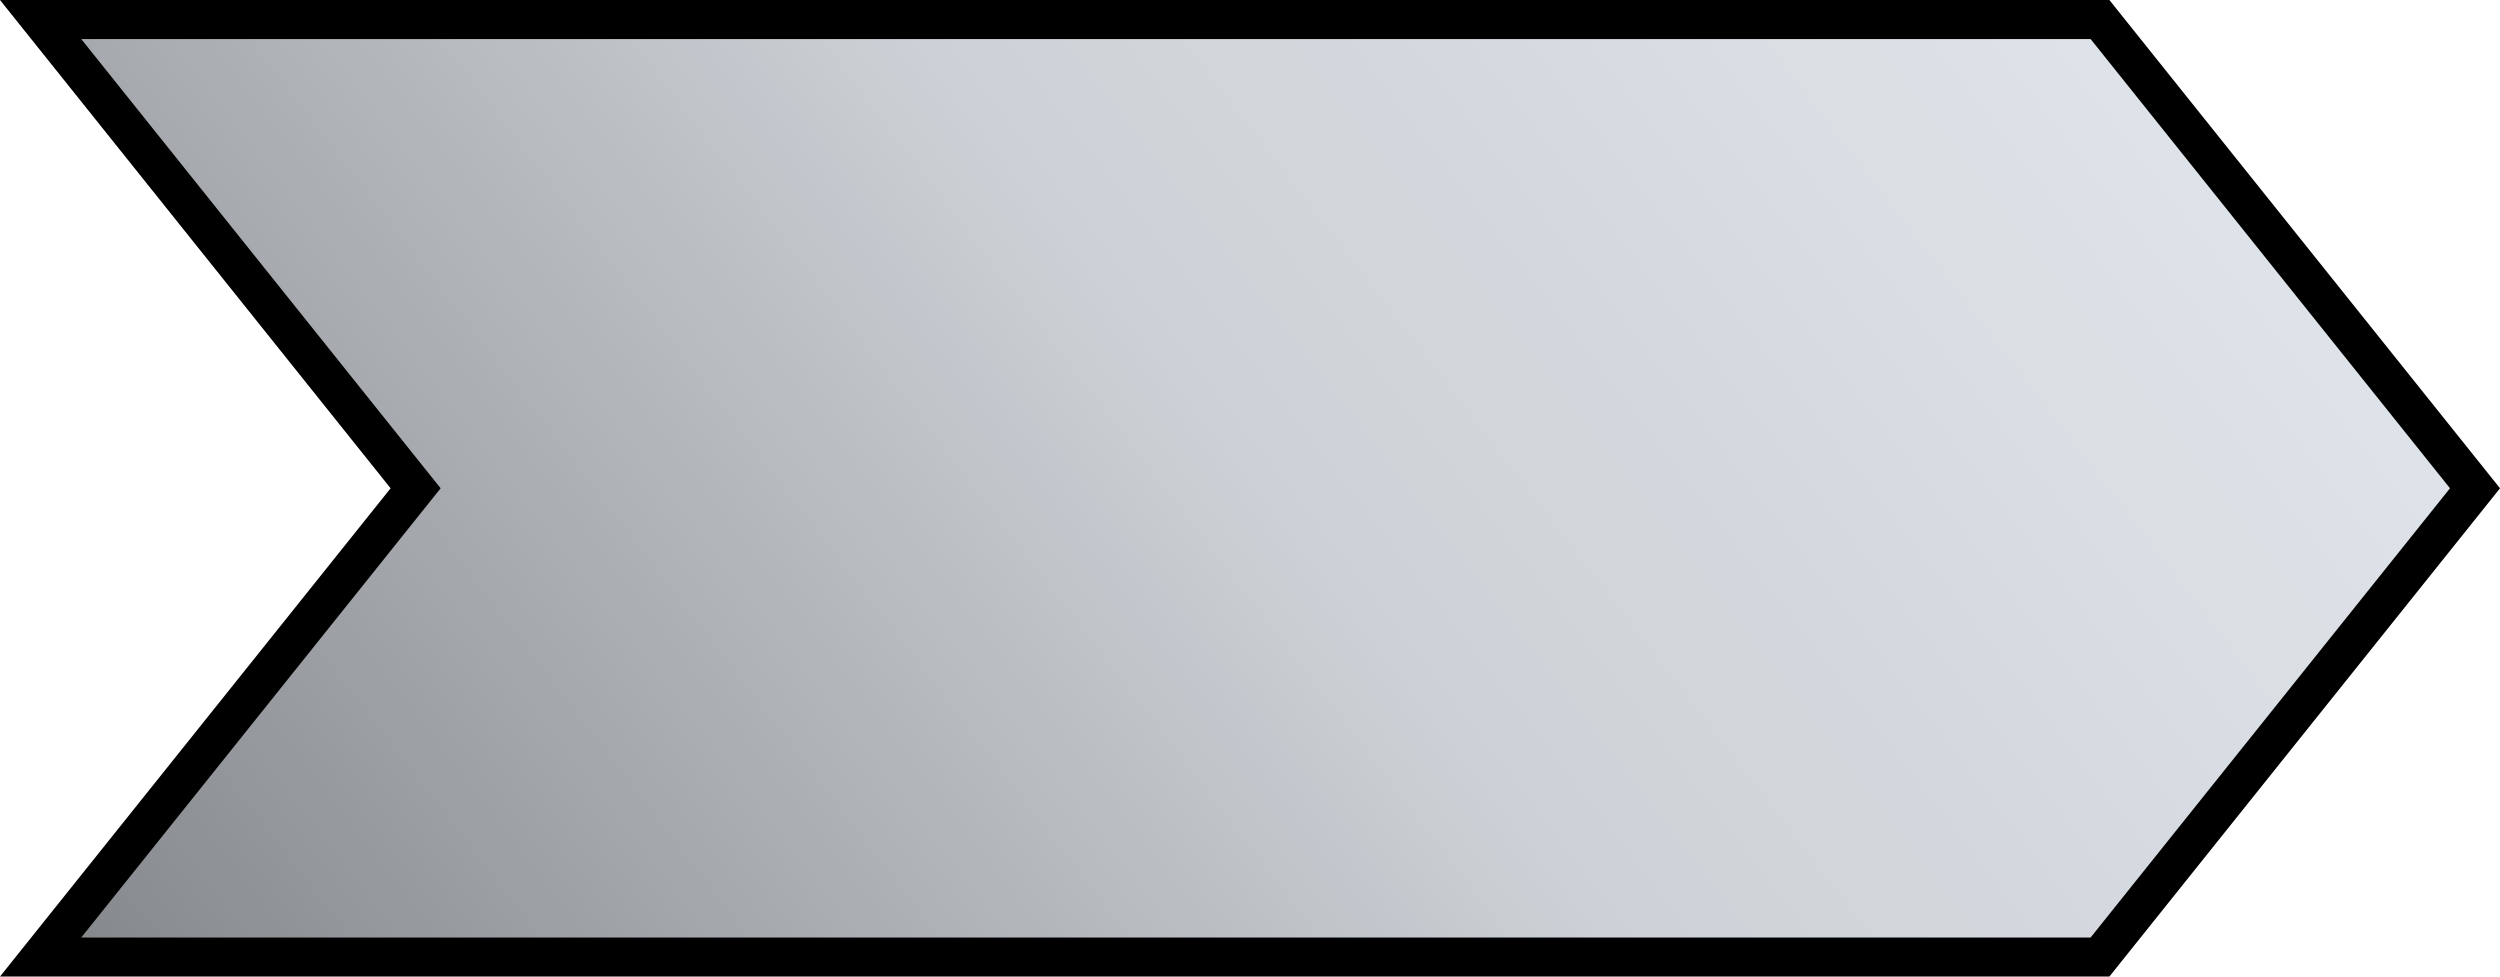 <svg xmlns="http://www.w3.org/2000/svg" width="64" height="25" viewBox="0 0 64 25" fill="none">
    <path d="M53.76 24.5H1.04L10.39 12.812L10.64 12.5L10.39 12.188L1.04 0.5H53.76L63.36 12.5L53.76 24.5Z" fill="#DFE4EA"/>
    <path d="M53.76 24.5H1.04L10.39 12.812L10.64 12.5L10.39 12.188L1.04 0.5H53.76L63.36 12.5L53.76 24.5Z" fill="url(#paint0_linear_59_5838)" fill-opacity="0.4"/>
    <path d="M53.76 24.5H1.04L10.39 12.812L10.64 12.5L10.39 12.188L1.04 0.5H53.76L63.36 12.5L53.76 24.5Z" stroke="black"/>
    <defs>
        <linearGradient id="paint0_linear_59_5838" x1="53.961" y1="-8.58886e-07" x2="9.556" y2="34.103" gradientUnits="userSpaceOnUse">
            <stop stop-opacity="0"/>
            <stop offset="0.441" stop-opacity="0.205"/>
            <stop offset="1"/>
            <stop offset="1" stop-opacity="0"/>
        </linearGradient>
    </defs>
</svg>